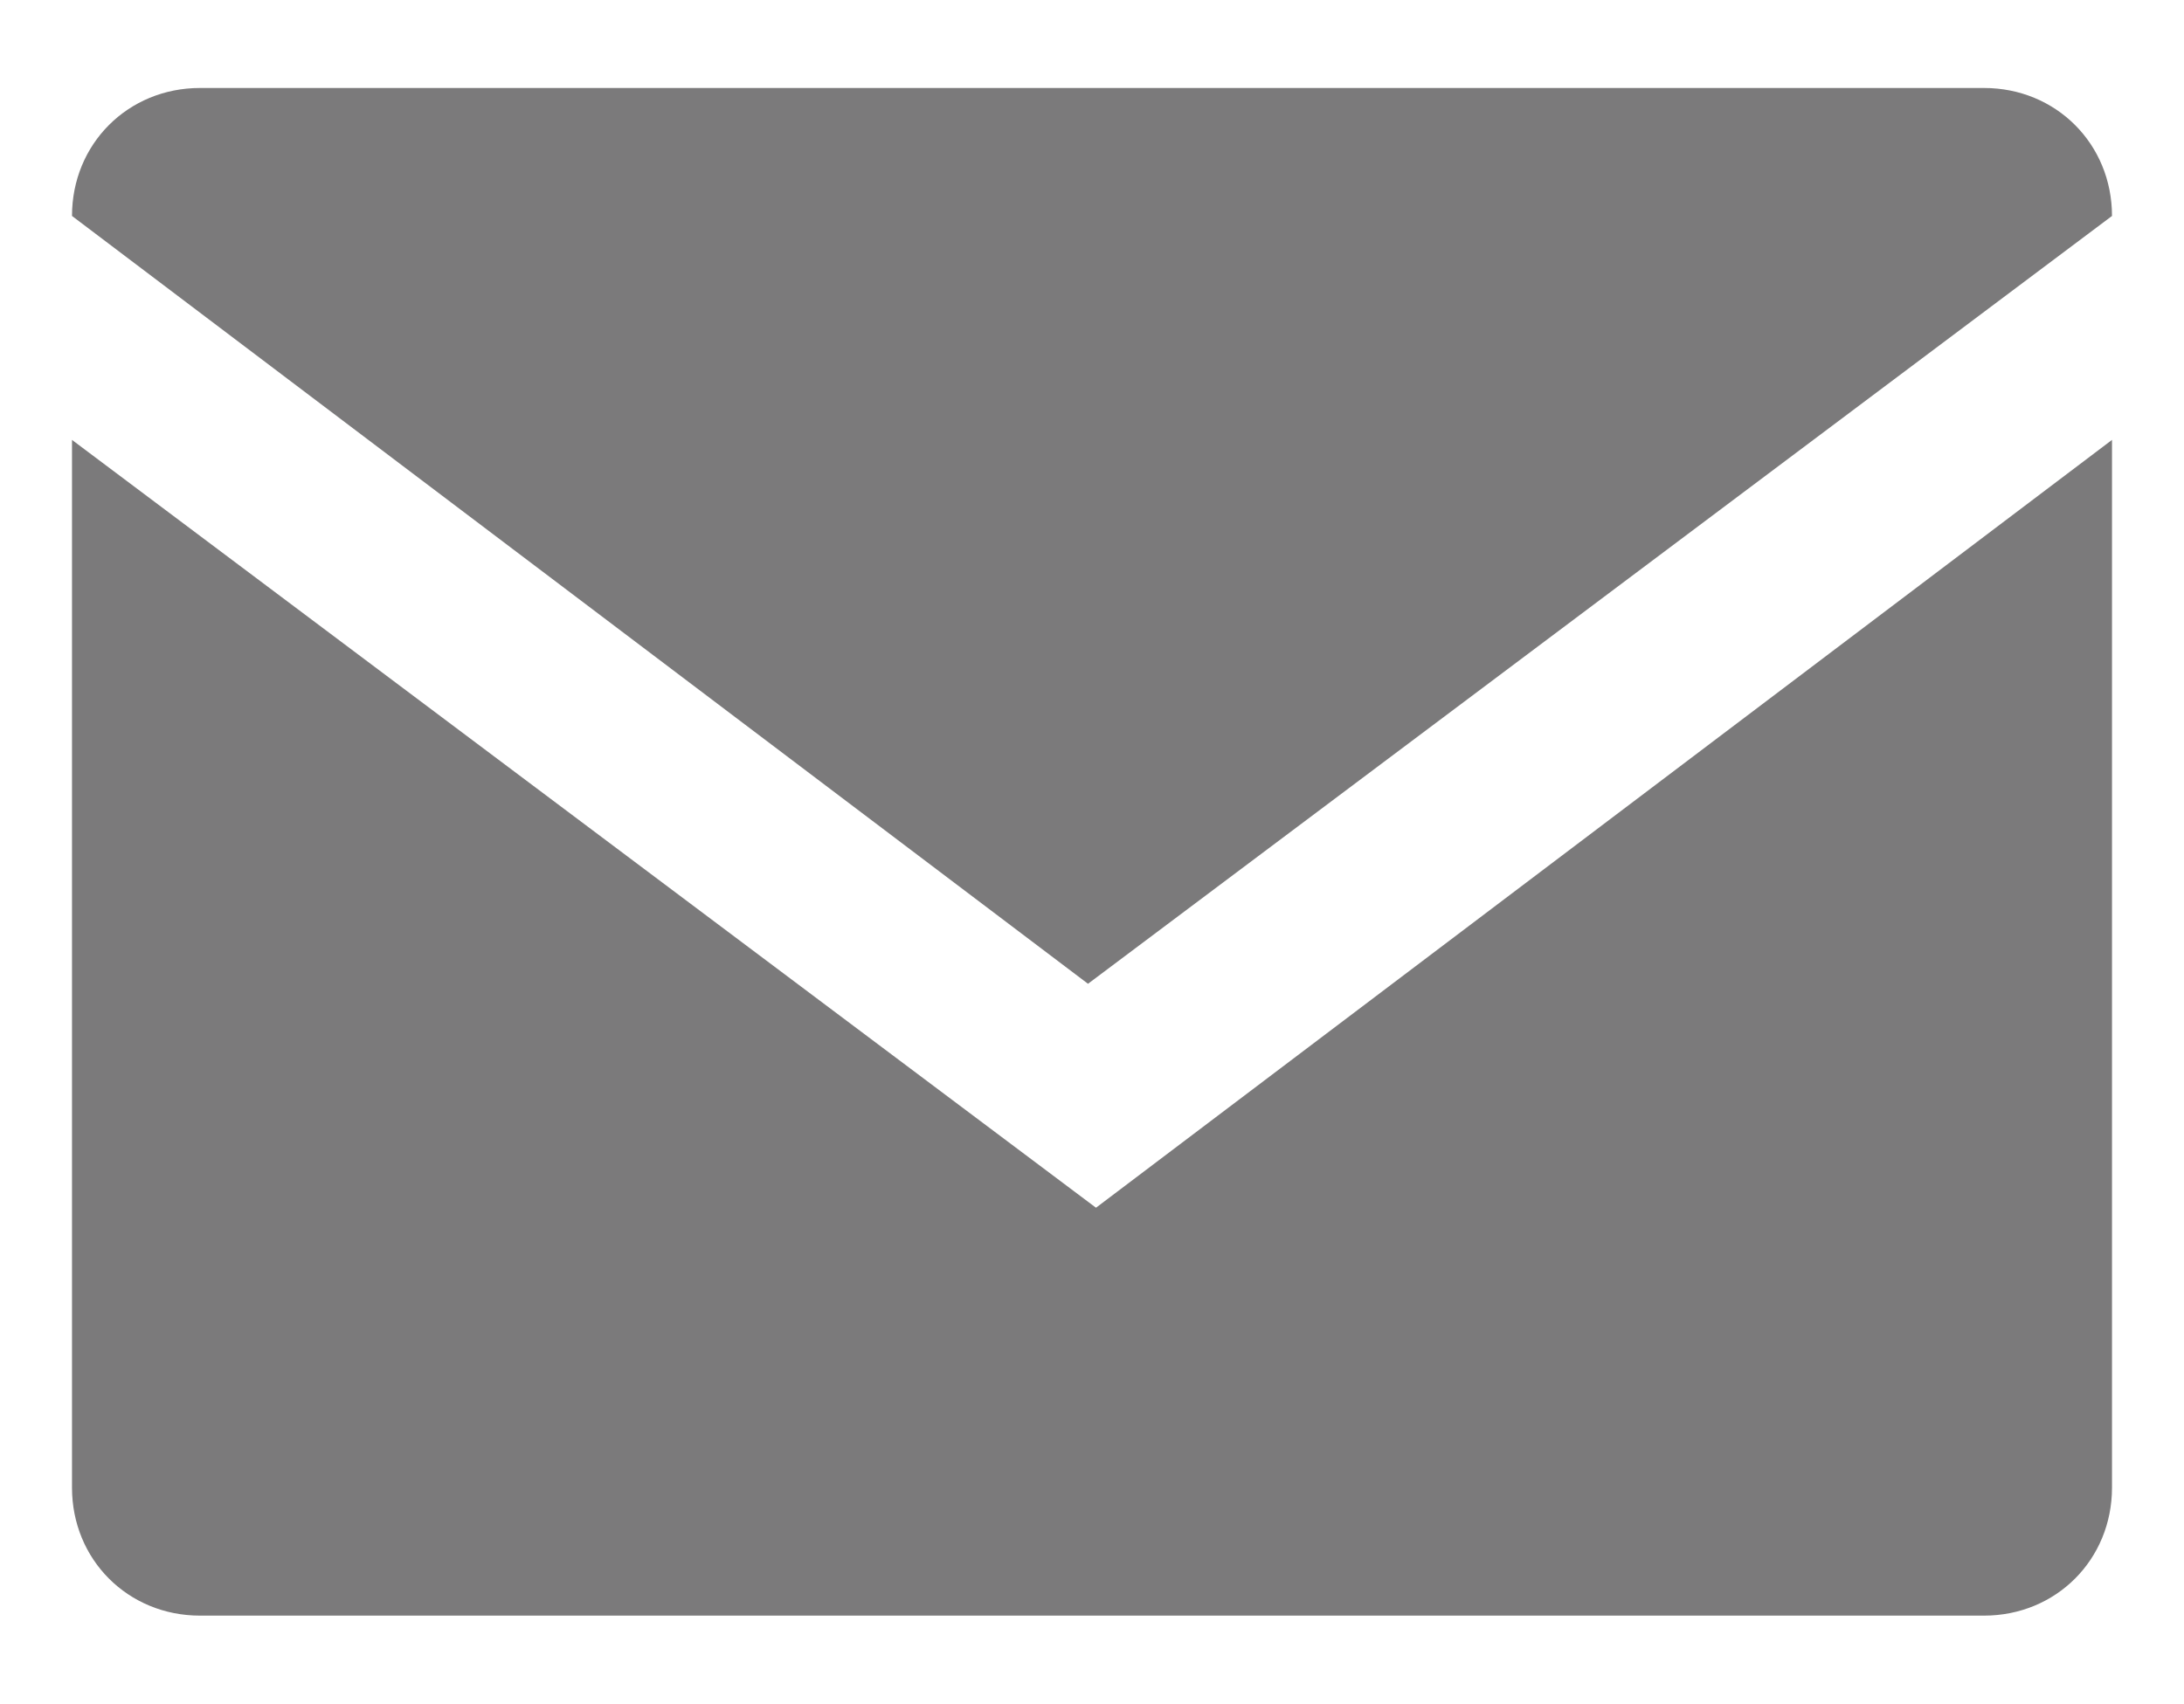 <?xml version="1.0" encoding="utf-8"?>
<!-- Generator: Adobe Illustrator 21.1.0, SVG Export Plug-In . SVG Version: 6.00 Build 0)  -->
<svg version="1.1" id="Layer_1" xmlns="http://www.w3.org/2000/svg" xmlns:xlink="http://www.w3.org/1999/xlink" x="0px" y="0px"
	 viewBox="0 0 27.3 21.3" style="enable-background:new 0 0 27.3 21.3;" xml:space="preserve">
<style type="text/css">
	.st0{fill:#7B7A7B;}
</style>
<path class="st0" d="M0.9,2.7c0-0.9,0.7-1.6,1.6-1.6h22.3c0.9,0,1.6,0.7,1.6,1.6l-12.8,9.6L0.9,2.7z M26.4,5.5v13.1
		c0,0.9-0.7,1.6-1.6,1.6H2.5c-0.9,0-1.6-0.7-1.6-1.6V5.5l12.8,9.6L26.4,5.5z"/>
</svg>
